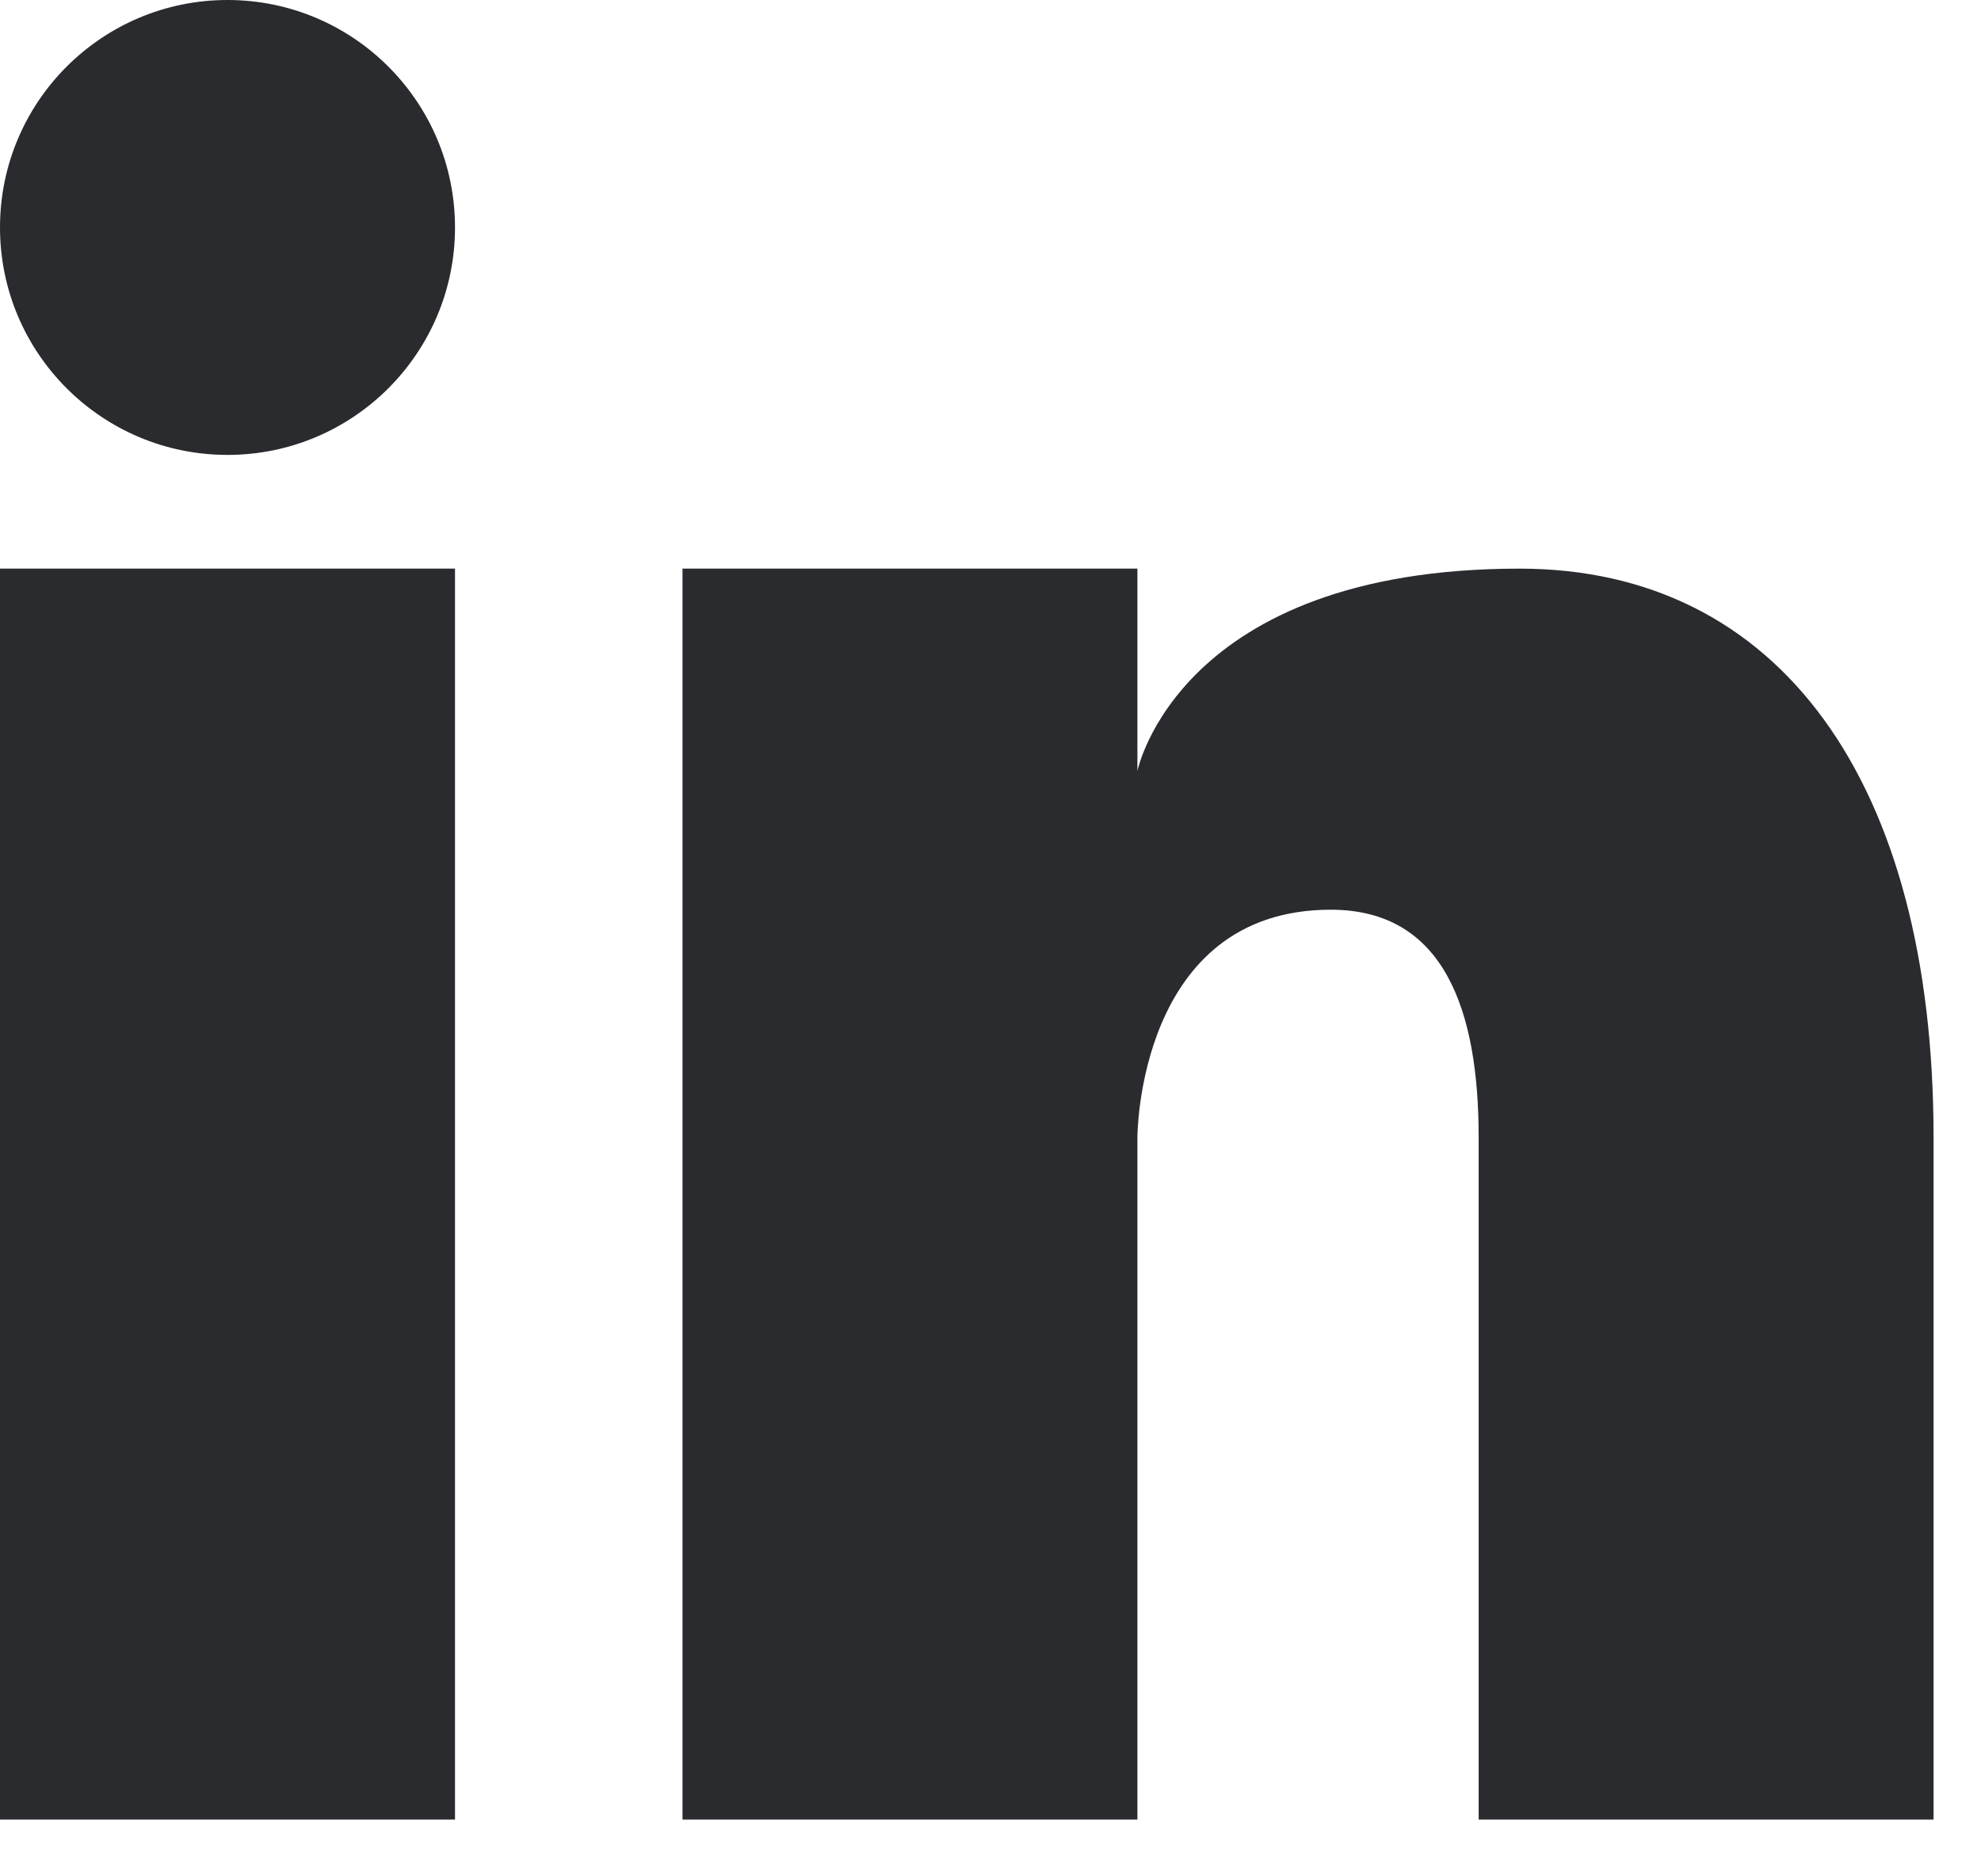 <?xml version="1.0" encoding="UTF-8"?>
<svg xmlns="http://www.w3.org/2000/svg" width="19" height="18" viewBox="0 0 19 18" fill="none">
  <path fill-rule="evenodd" clip-rule="evenodd" d="M4.364 2.182C4.364 3.387 3.387 4.364 2.182 4.364C0.977 4.364 0 3.387 0 2.182C0 0.977 0.977 0 2.182 0C3.387 0 4.364 0.977 4.364 2.182ZM0 5.455H4.364V17.455H0V5.455ZM10.909 7.396C10.909 7.396 11.302 5.455 14.575 5.455C17.062 5.455 18.545 7.495 18.545 10.909V17.455H14.182V10.909C14.182 9.698 13.855 8.727 12.764 8.727C10.909 8.727 10.909 10.909 10.909 10.909V17.455H6.546V5.455H10.909V7.396Z" fill="#292B2E"></path>
</svg>

